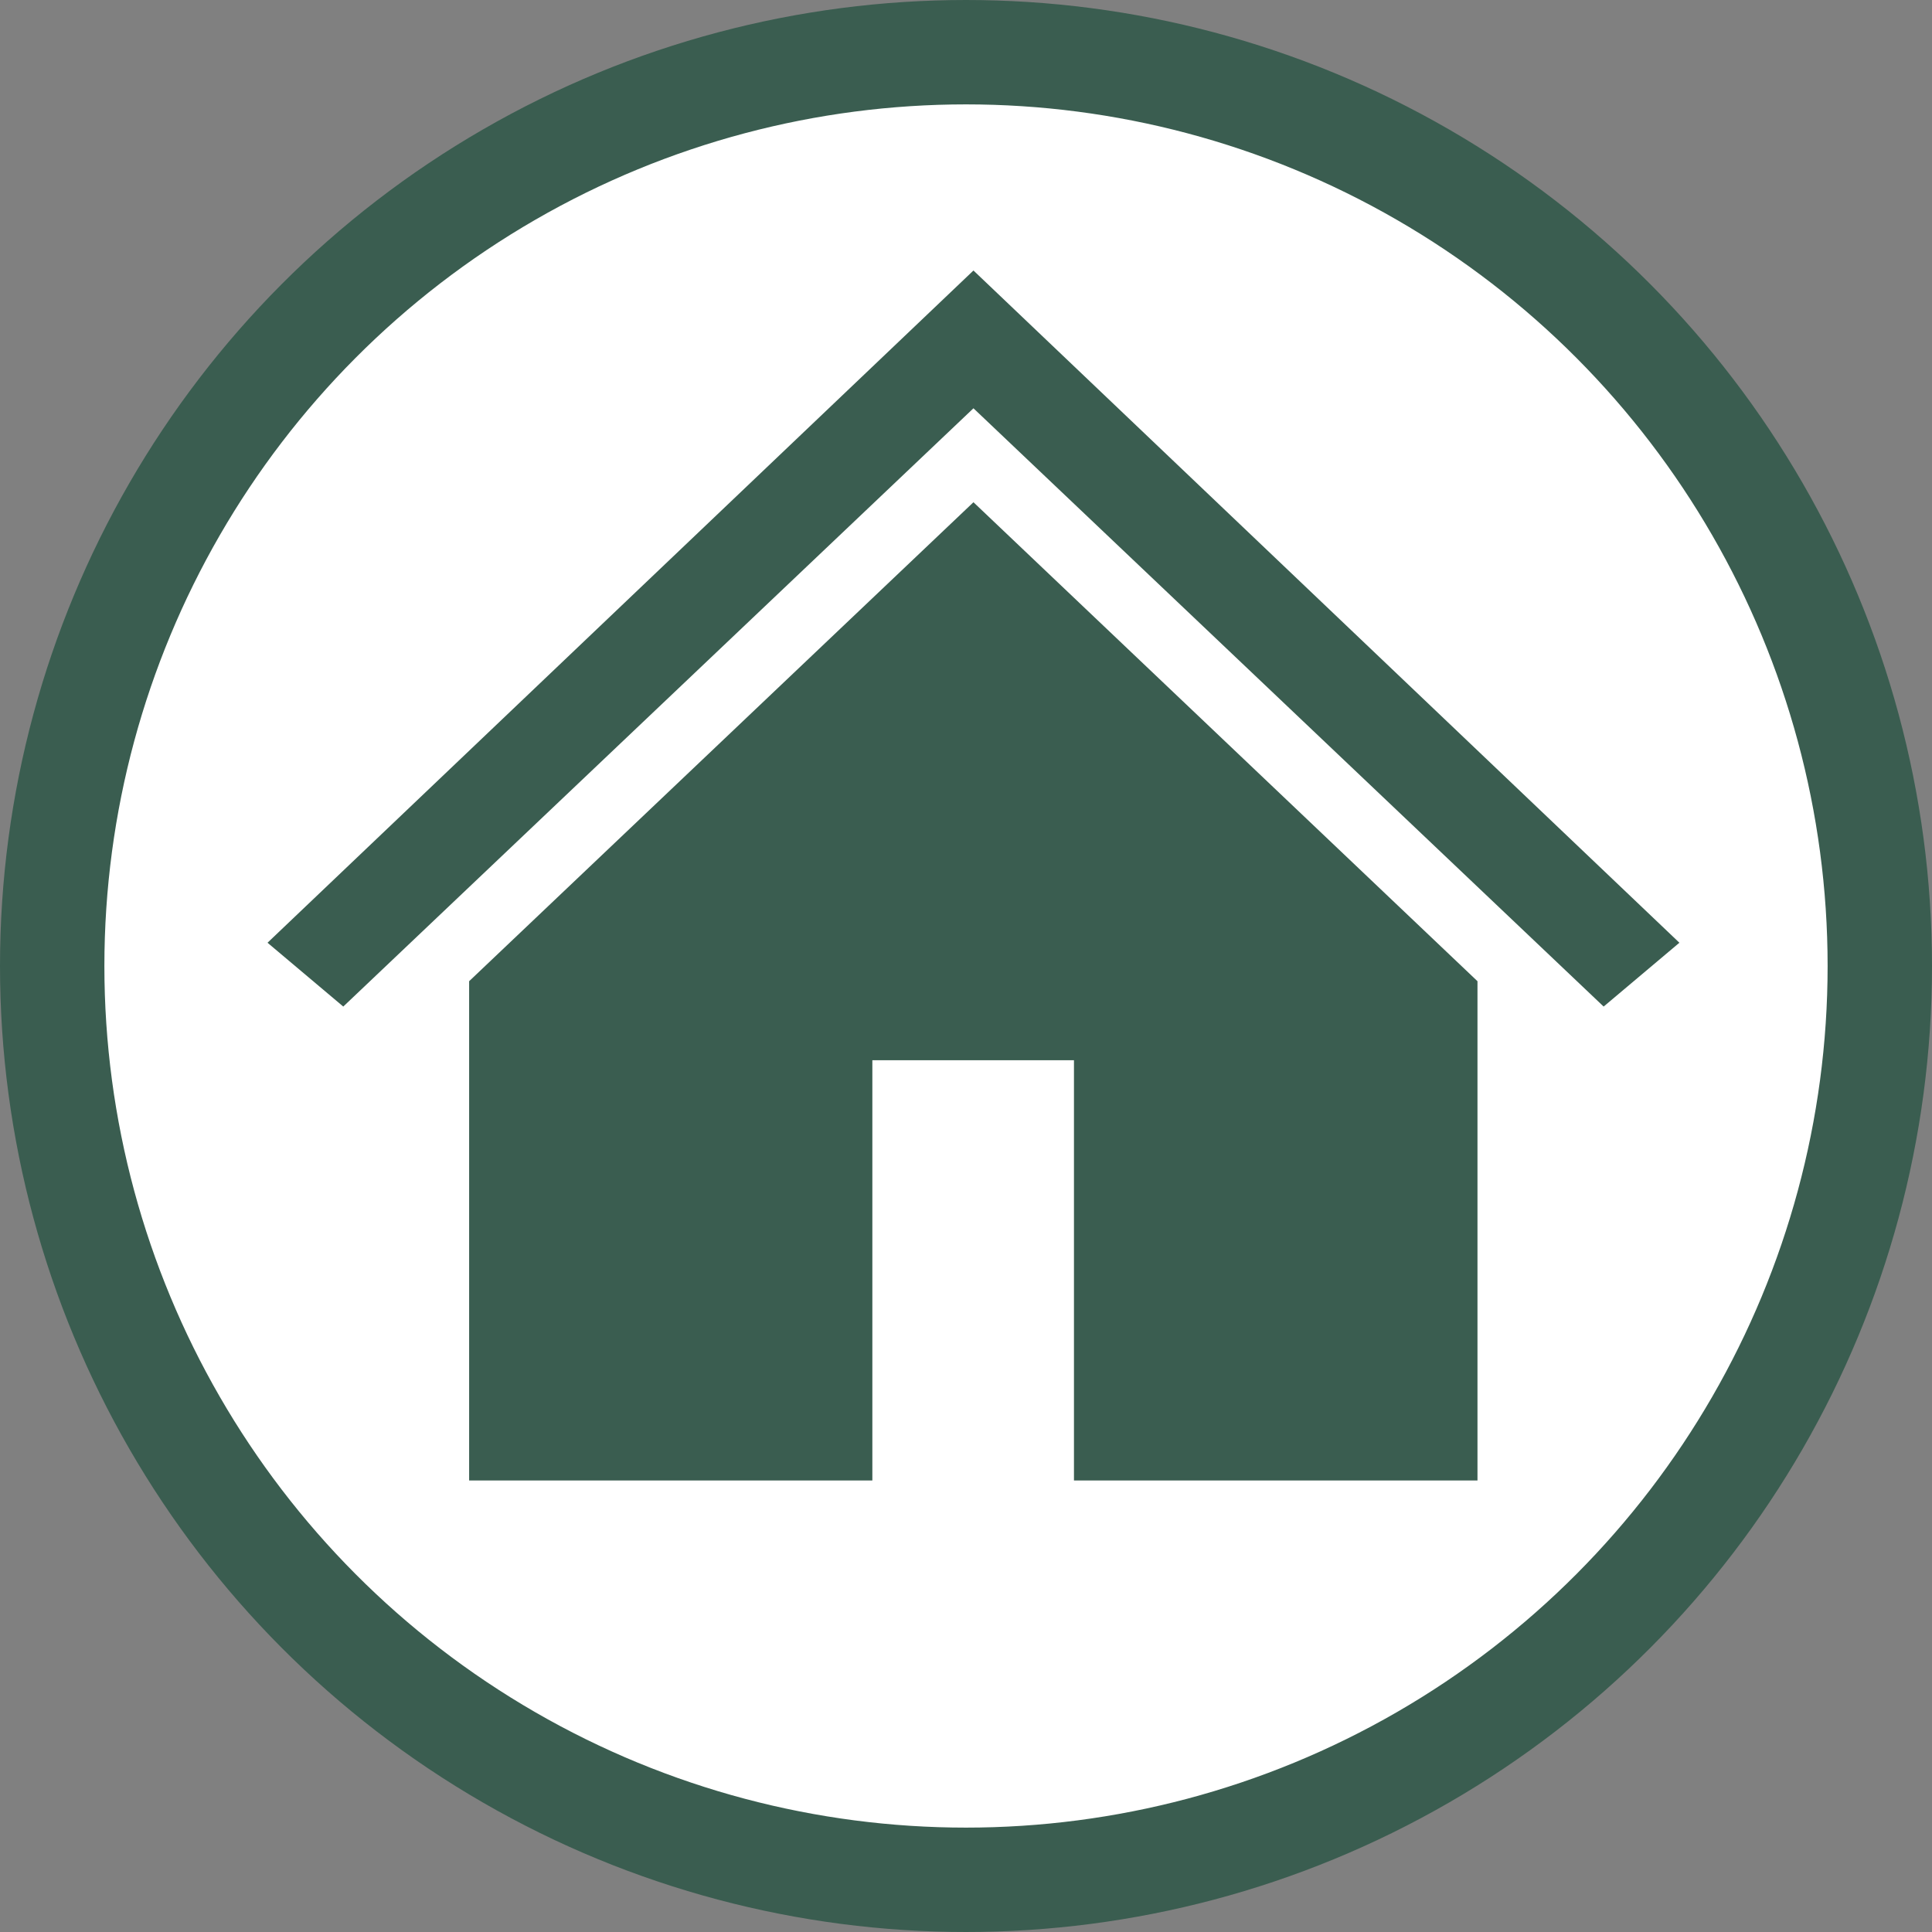 <?xml version="1.0" encoding="UTF-8"?><svg id="Layer_1" xmlns="http://www.w3.org/2000/svg" viewBox="0 0 647.8 647.8"><rect x="0" y="0" width="647.8" height="647.8" fill="#808080" stroke="none"/><defs><style>.cls-1{fill:#fff;stroke:#3a5d50;stroke-miterlimit:10;stroke-width:35px;}.cls-2{fill:#3a5d50;}</style></defs><circle class="cls-1" cx="323.9" cy="323.9" r="306.4"/><path class="cls-2" d="m326.4,90.7h0l-236.7,225.4,25.4,21.4,211.3-200.6h0l211.3,200.6,25.4-21.4-236.7-225.4Z"/><path class="cls-2" d="m157.3,329v167.4h135.2v-140.9h67.6v140.9h135.3v-167.4l-169-160.6-169.1,160.6Z"/></svg>